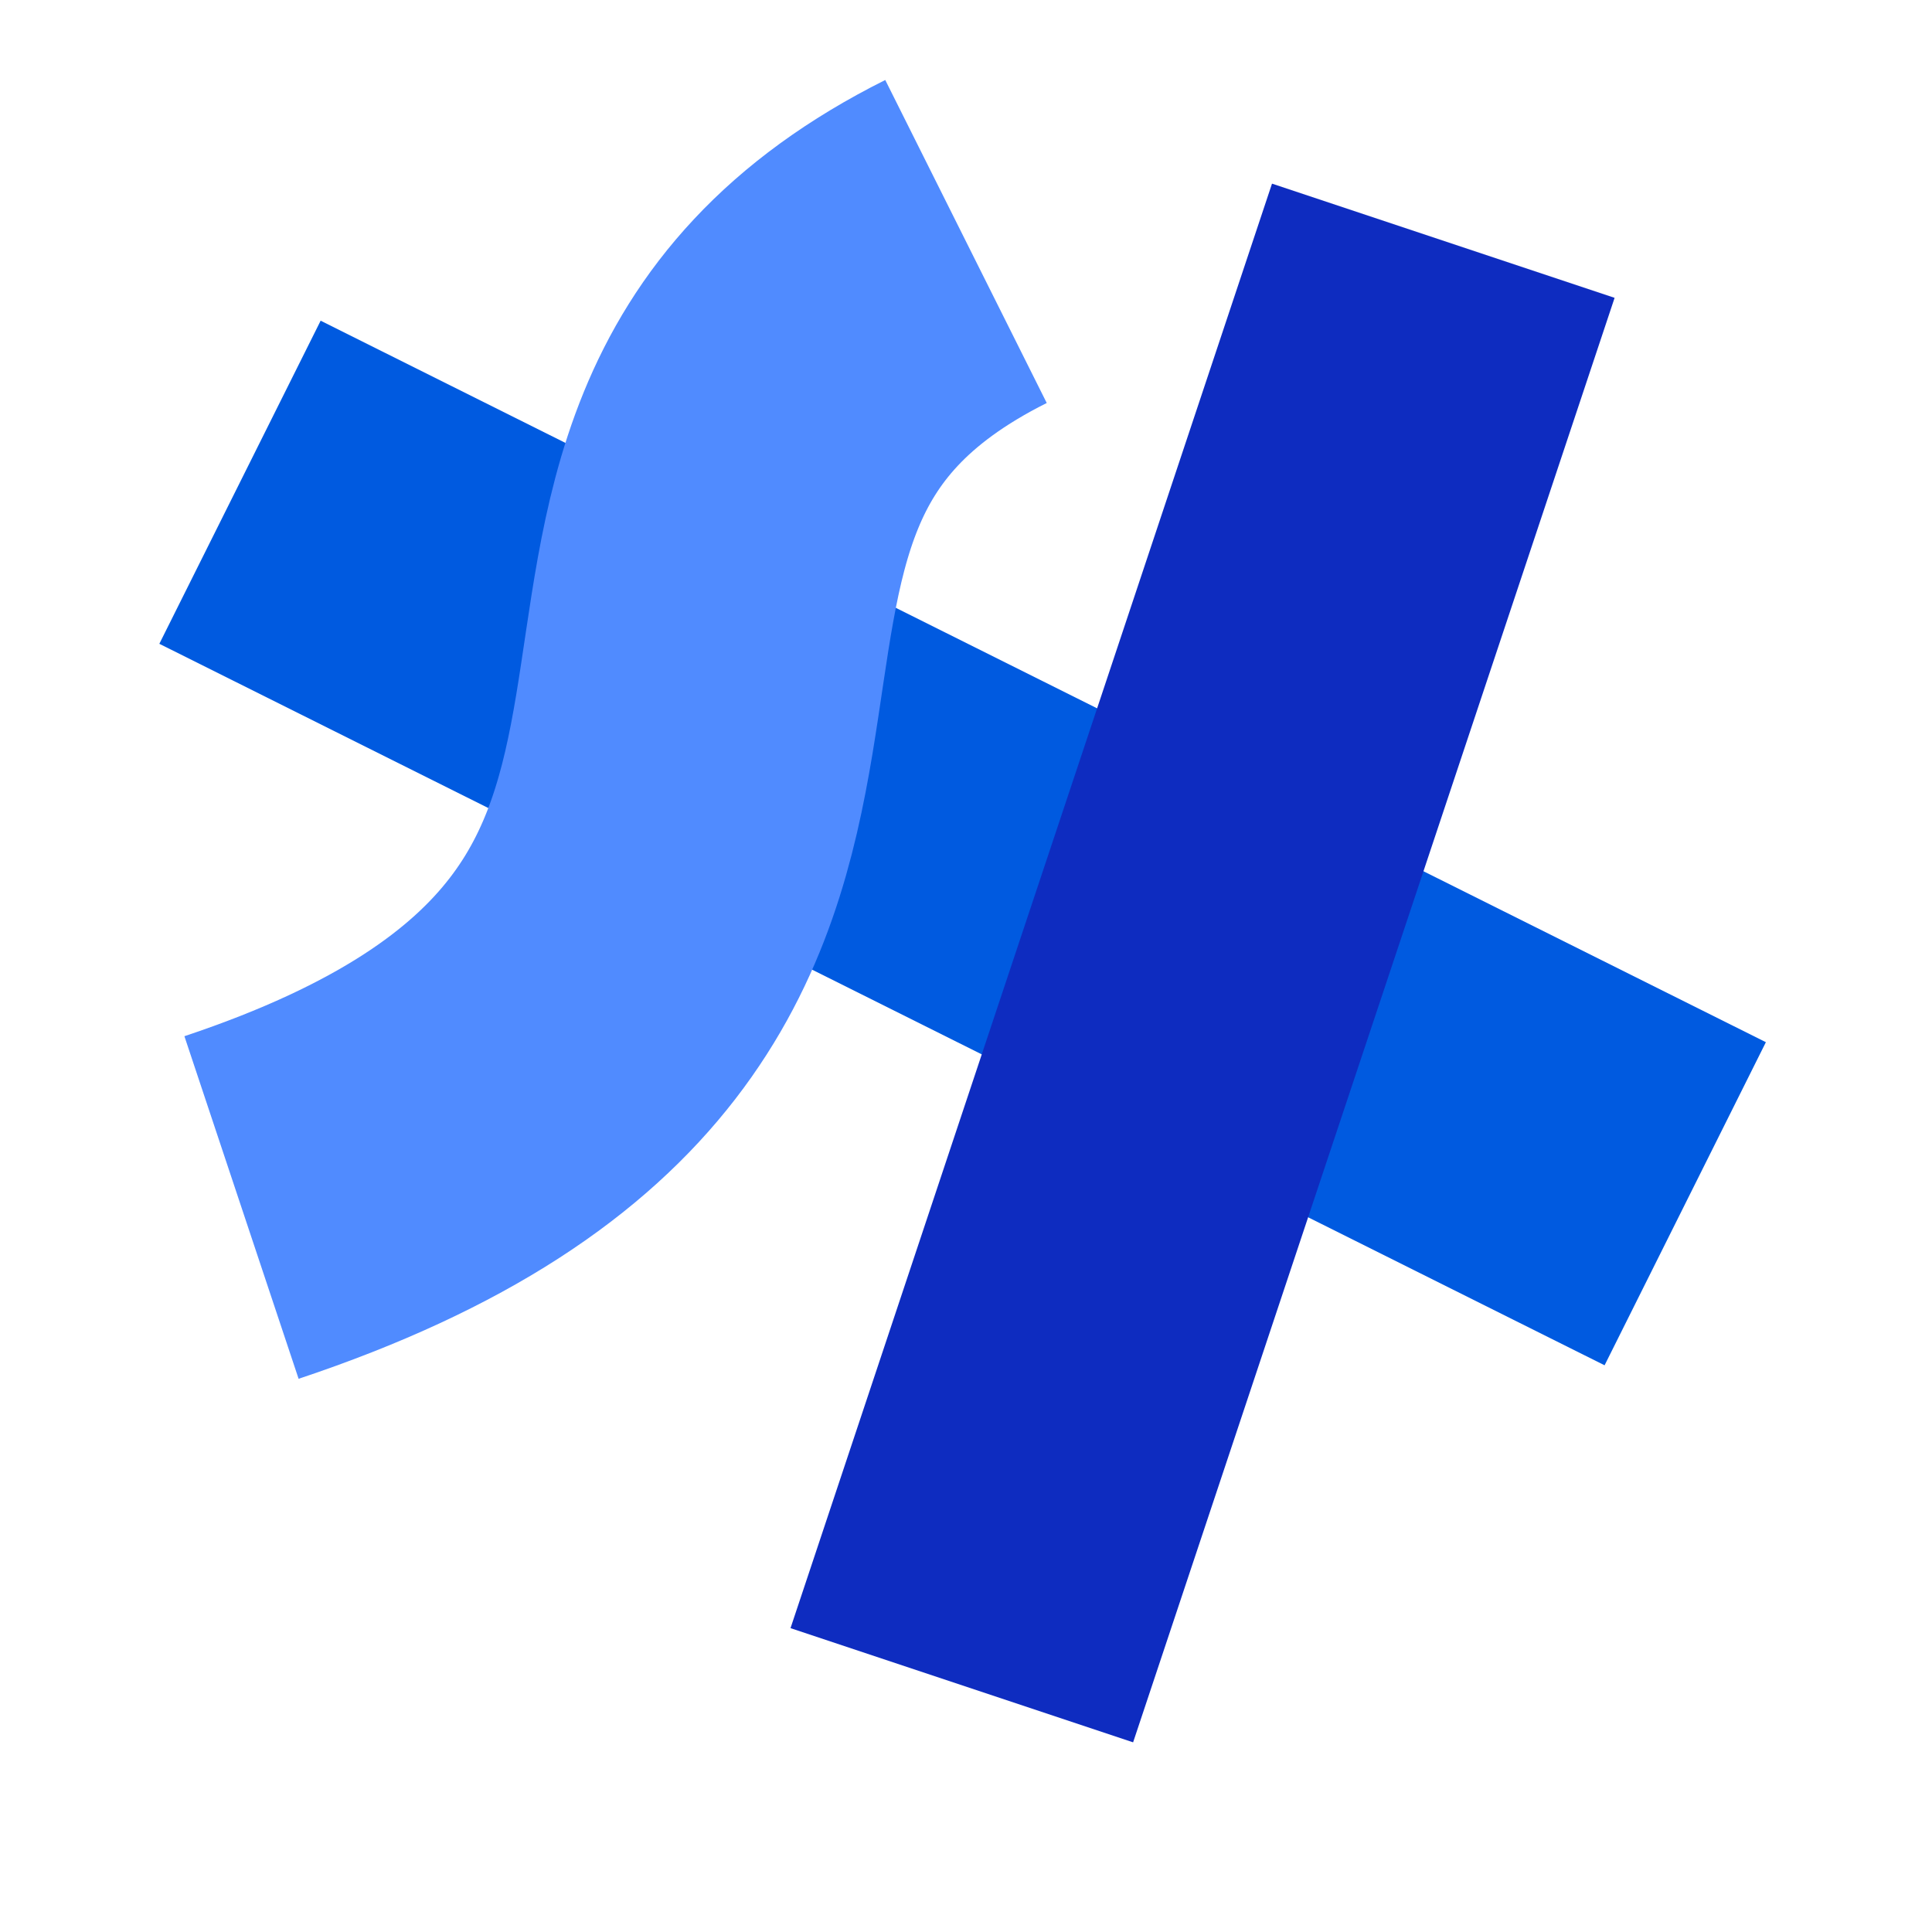<svg width="227" height="227" viewBox="0 0 227 227" fill="none" xmlns="http://www.w3.org/2000/svg">
  <path d="M198.006 141.433L28.198 56.662" stroke="#005AE0" stroke-width="42.43"/>
  <path d="M113.5 28.375C56.75 56.749 113.5 113.499 28.375 141.875" stroke="#508BFF" stroke-width="42.43"/>
  <path d="M169.58 28.287L113.008 198.006" stroke="#0E2CC0" stroke-width="42.43"/>
</svg>
